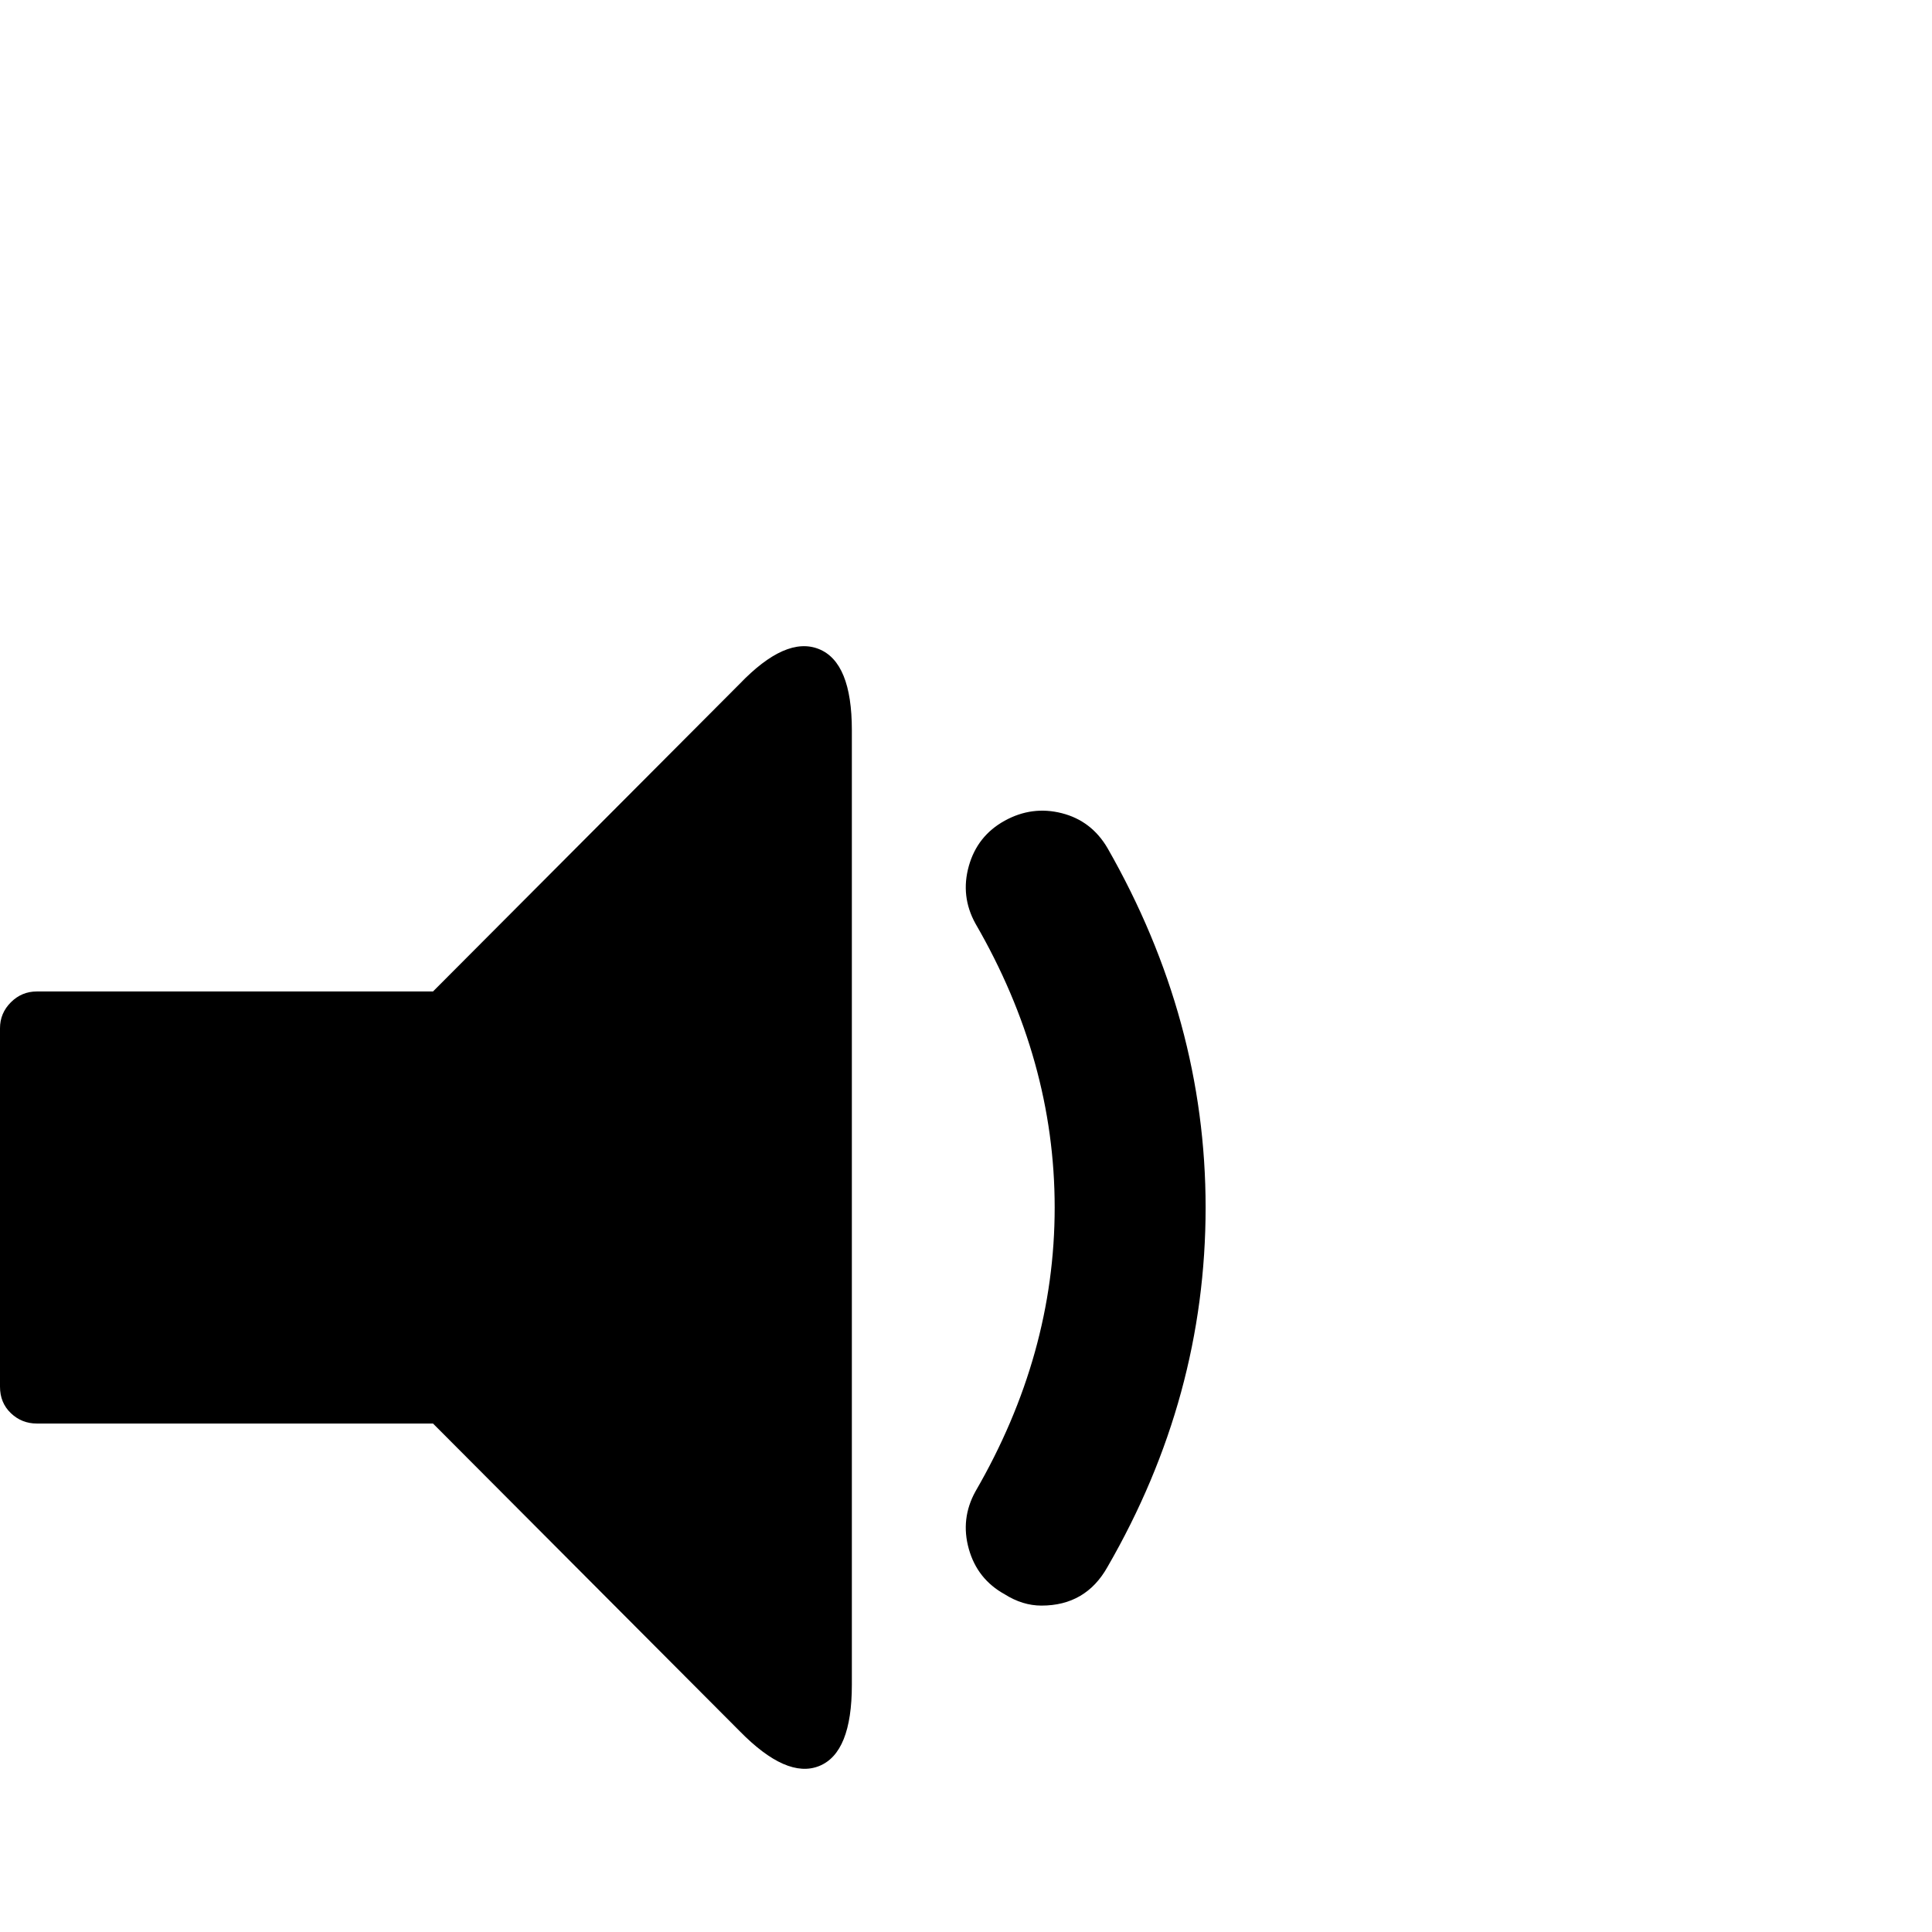 <?xml version="1.0" standalone="no"?>
<!DOCTYPE svg PUBLIC "-//W3C//DTD SVG 1.1//EN" "http://www.w3.org/Graphics/SVG/1.1/DTD/svg11.dtd" >
<svg viewBox="0 -512 2048 2048">
  <g transform="matrix(1 0 0 -1 0 1536)">
   <path fill="currentColor"
d="M0 578v380q0 16 11.5 27.5t27.5 11.5h420l325 326q49 51 84 37t35 -86v-1012q0 -72 -34.5 -86t-84.5 37l-325 326h-420q-16 0 -27.5 11t-11.5 28zM1027 406q-9 32 7 61q84 145 84 301t-84 301q-16 29 -7 61t38 48t60.5 8t48.5 -37q104 -182 104 -381q0 -201 -104 -381
q-23 -41 -70 -41q-20 0 -39 12q-29 16 -38 48z" />
  </g>

</svg>
